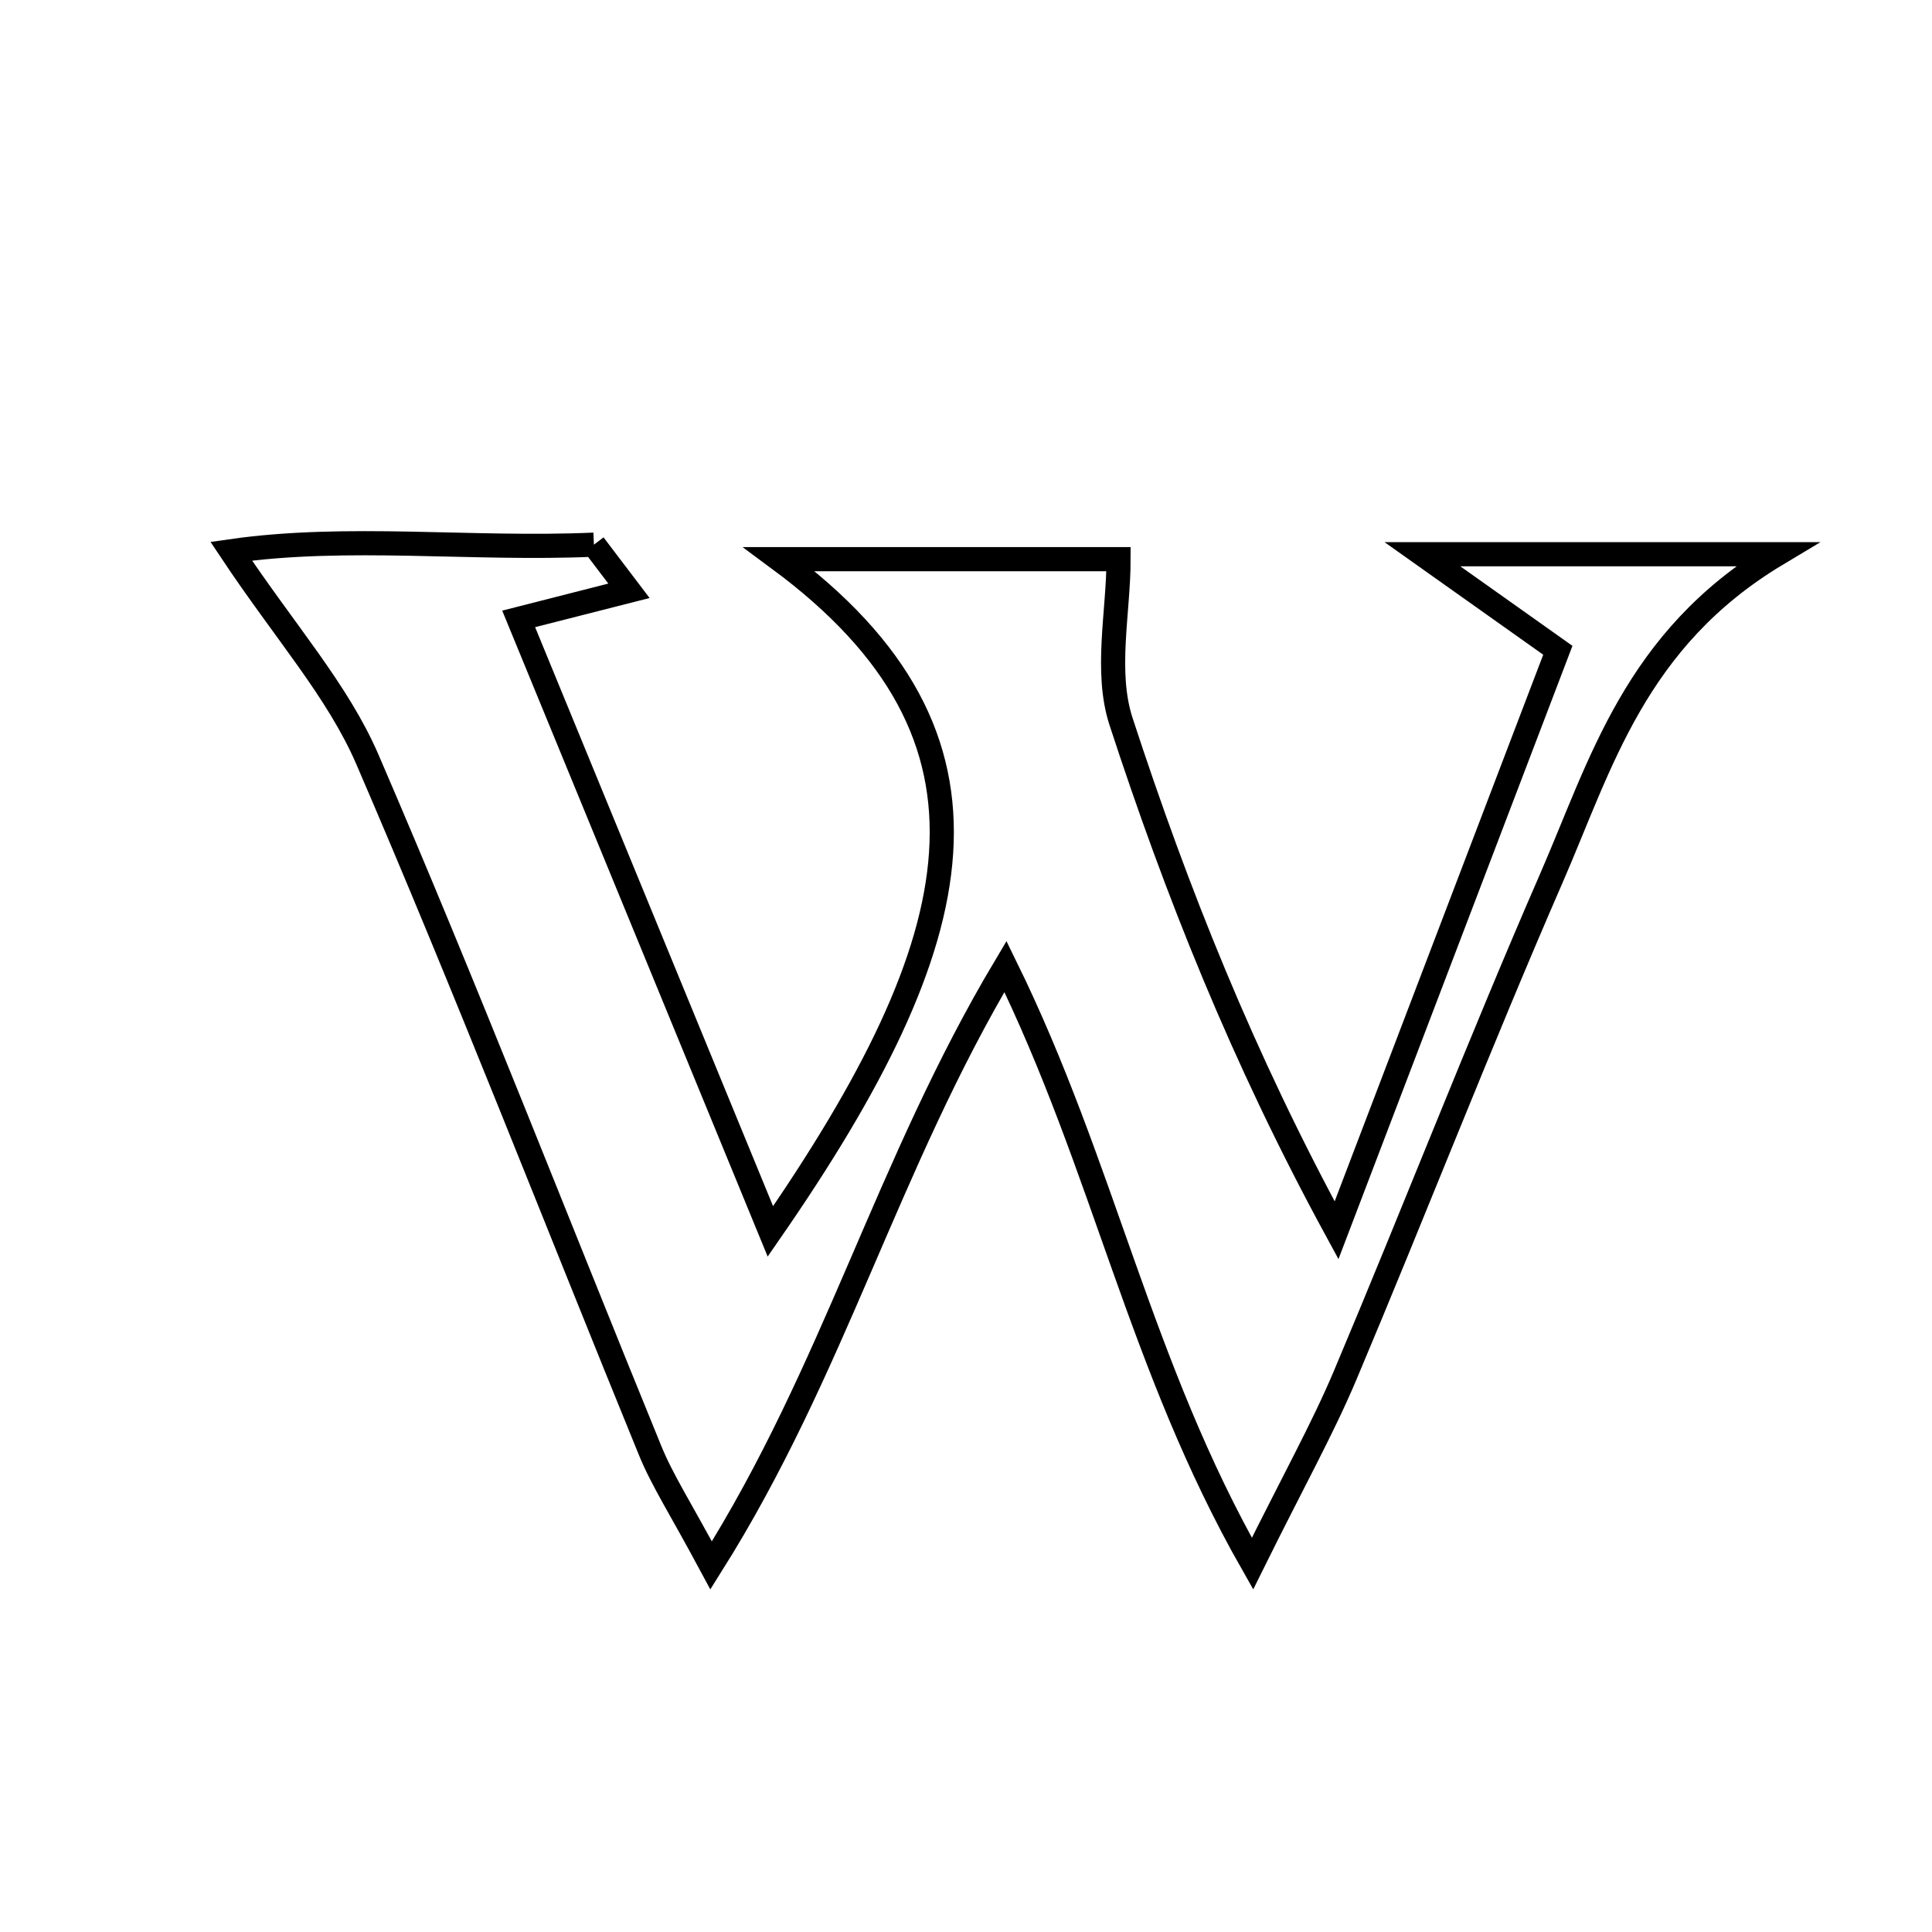 <svg xmlns="http://www.w3.org/2000/svg" viewBox="0.0 0.0 24.0 24.0" height="200px" width="200px"><path fill="none" stroke="black" stroke-width=".3" stroke-opacity="1.0"  filling="0" d="M7.378 6.766 C7.523 6.957 7.668 7.148 7.813 7.339 C7.402 7.443 6.99 7.548 6.443 7.688 C7.529 10.331 8.533 12.773 9.57 15.297 C12.081 11.668 12.678 9.164 9.679 6.946 C11.33 6.946 12.739 6.946 13.895 6.946 C13.895 7.603 13.724 8.344 13.926 8.963 C14.615 11.072 15.436 13.139 16.603 15.283 C17.511 12.904 18.418 10.524 19.352 8.078 C18.807 7.691 18.411 7.411 17.67 6.885 C19.285 6.885 20.46 6.885 22.072 6.885 C20.309 7.942 19.888 9.495 19.27 10.913 C18.381 12.954 17.576 15.031 16.711 17.082 C16.429 17.75 16.073 18.386 15.559 19.424 C14.155 16.957 13.717 14.506 12.49 12.006 C11.012 14.484 10.369 17.008 8.834 19.446 C8.449 18.729 8.227 18.389 8.076 18.019 C6.906 15.157 5.789 12.273 4.564 9.434 C4.196 8.581 3.541 7.852 2.872 6.847 C4.318 6.64 5.856 6.833 7.378 6.766"></path></svg>